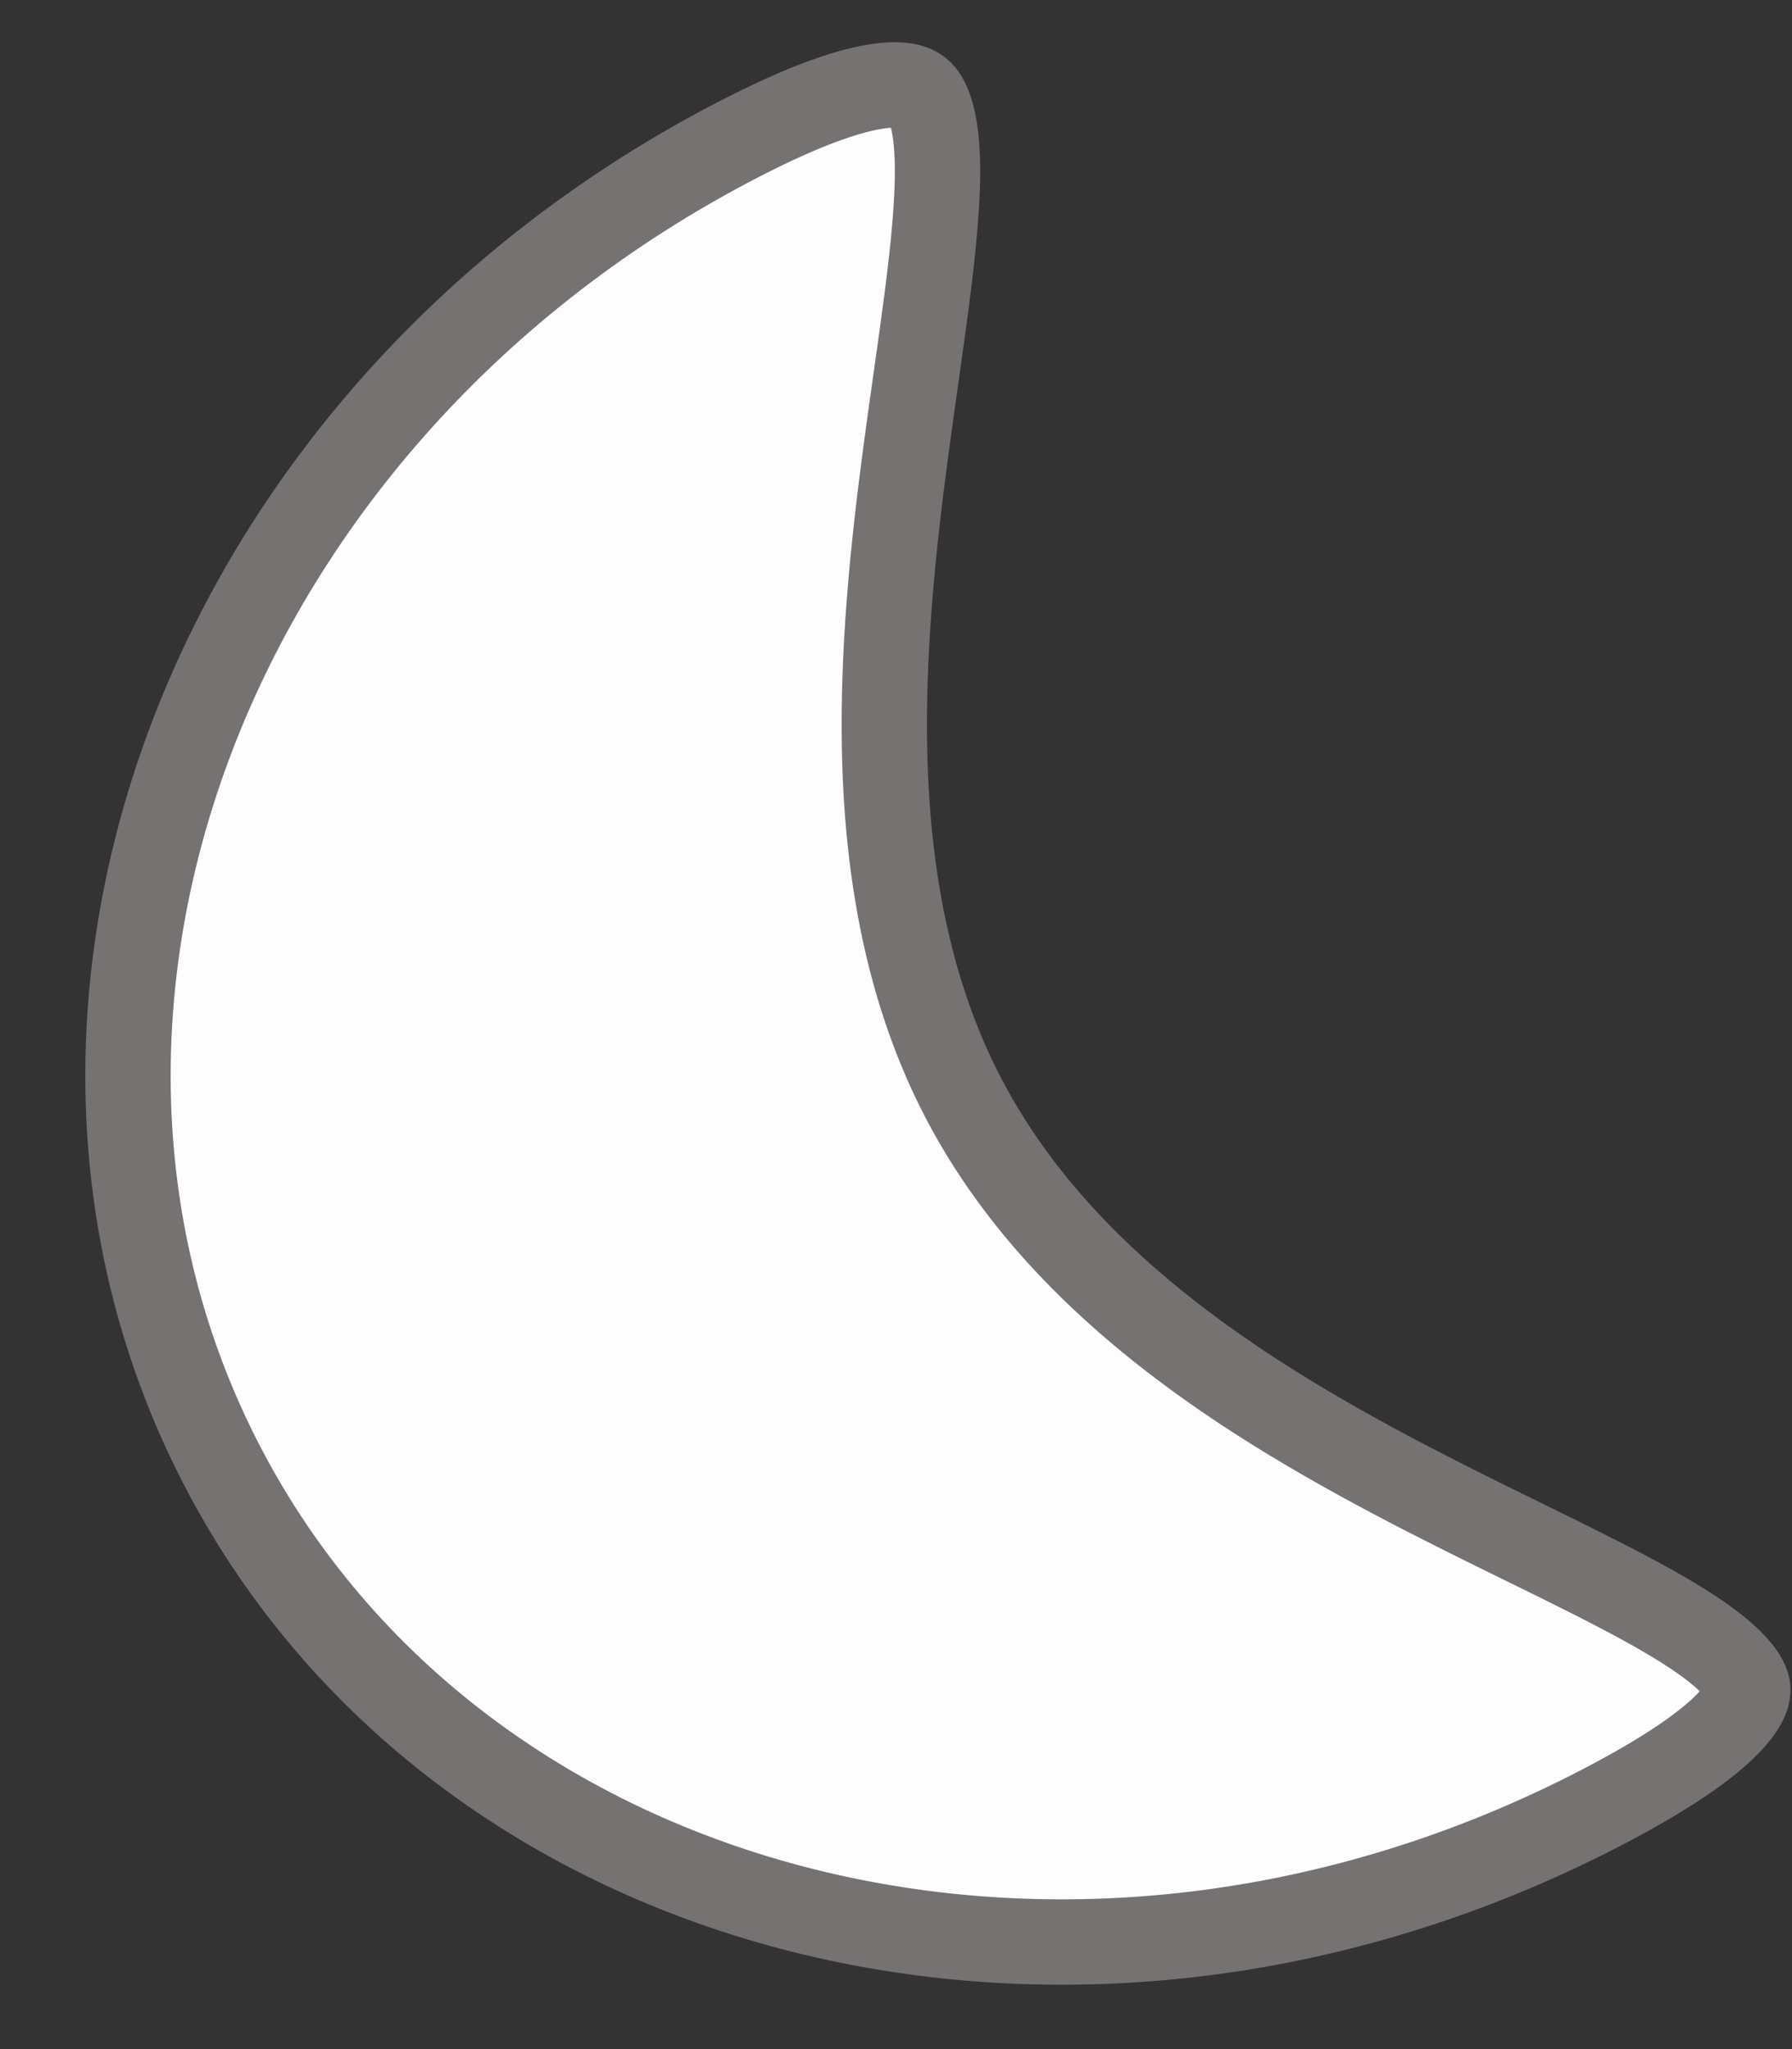 <svg width="21" height="24" viewBox="0 0 21 24" fill="none" xmlns="http://www.w3.org/2000/svg">
<rect x="0" y="0" width="21" height="24" fill="#333333" stroke="none"/>
<path d="M11.283 12.848C12.071 14.367 13.37 15.485 14.721 16.358C15.786 17.045 16.919 17.601 17.89 18.077C18.147 18.203 18.392 18.323 18.621 18.439C19.182 18.721 19.64 18.971 19.974 19.21C20.323 19.461 20.446 19.638 20.475 19.742C20.488 19.79 20.51 19.912 20.267 20.169C20.014 20.436 19.544 20.768 18.762 21.174C12.581 24.379 5.372 22.507 2.601 17.163C-0.17 11.82 2.452 4.849 8.633 1.644C9.414 1.239 9.955 1.052 10.318 1.006C10.663 0.963 10.764 1.051 10.811 1.11C10.894 1.214 10.973 1.441 10.985 1.887C10.996 2.315 10.945 2.852 10.863 3.491C10.826 3.775 10.784 4.076 10.739 4.393C10.586 5.472 10.41 6.718 10.371 7.975C10.32 9.607 10.496 11.33 11.283 12.848Z" fill="#FDFCFF" stroke="#767272"/>
</svg>
